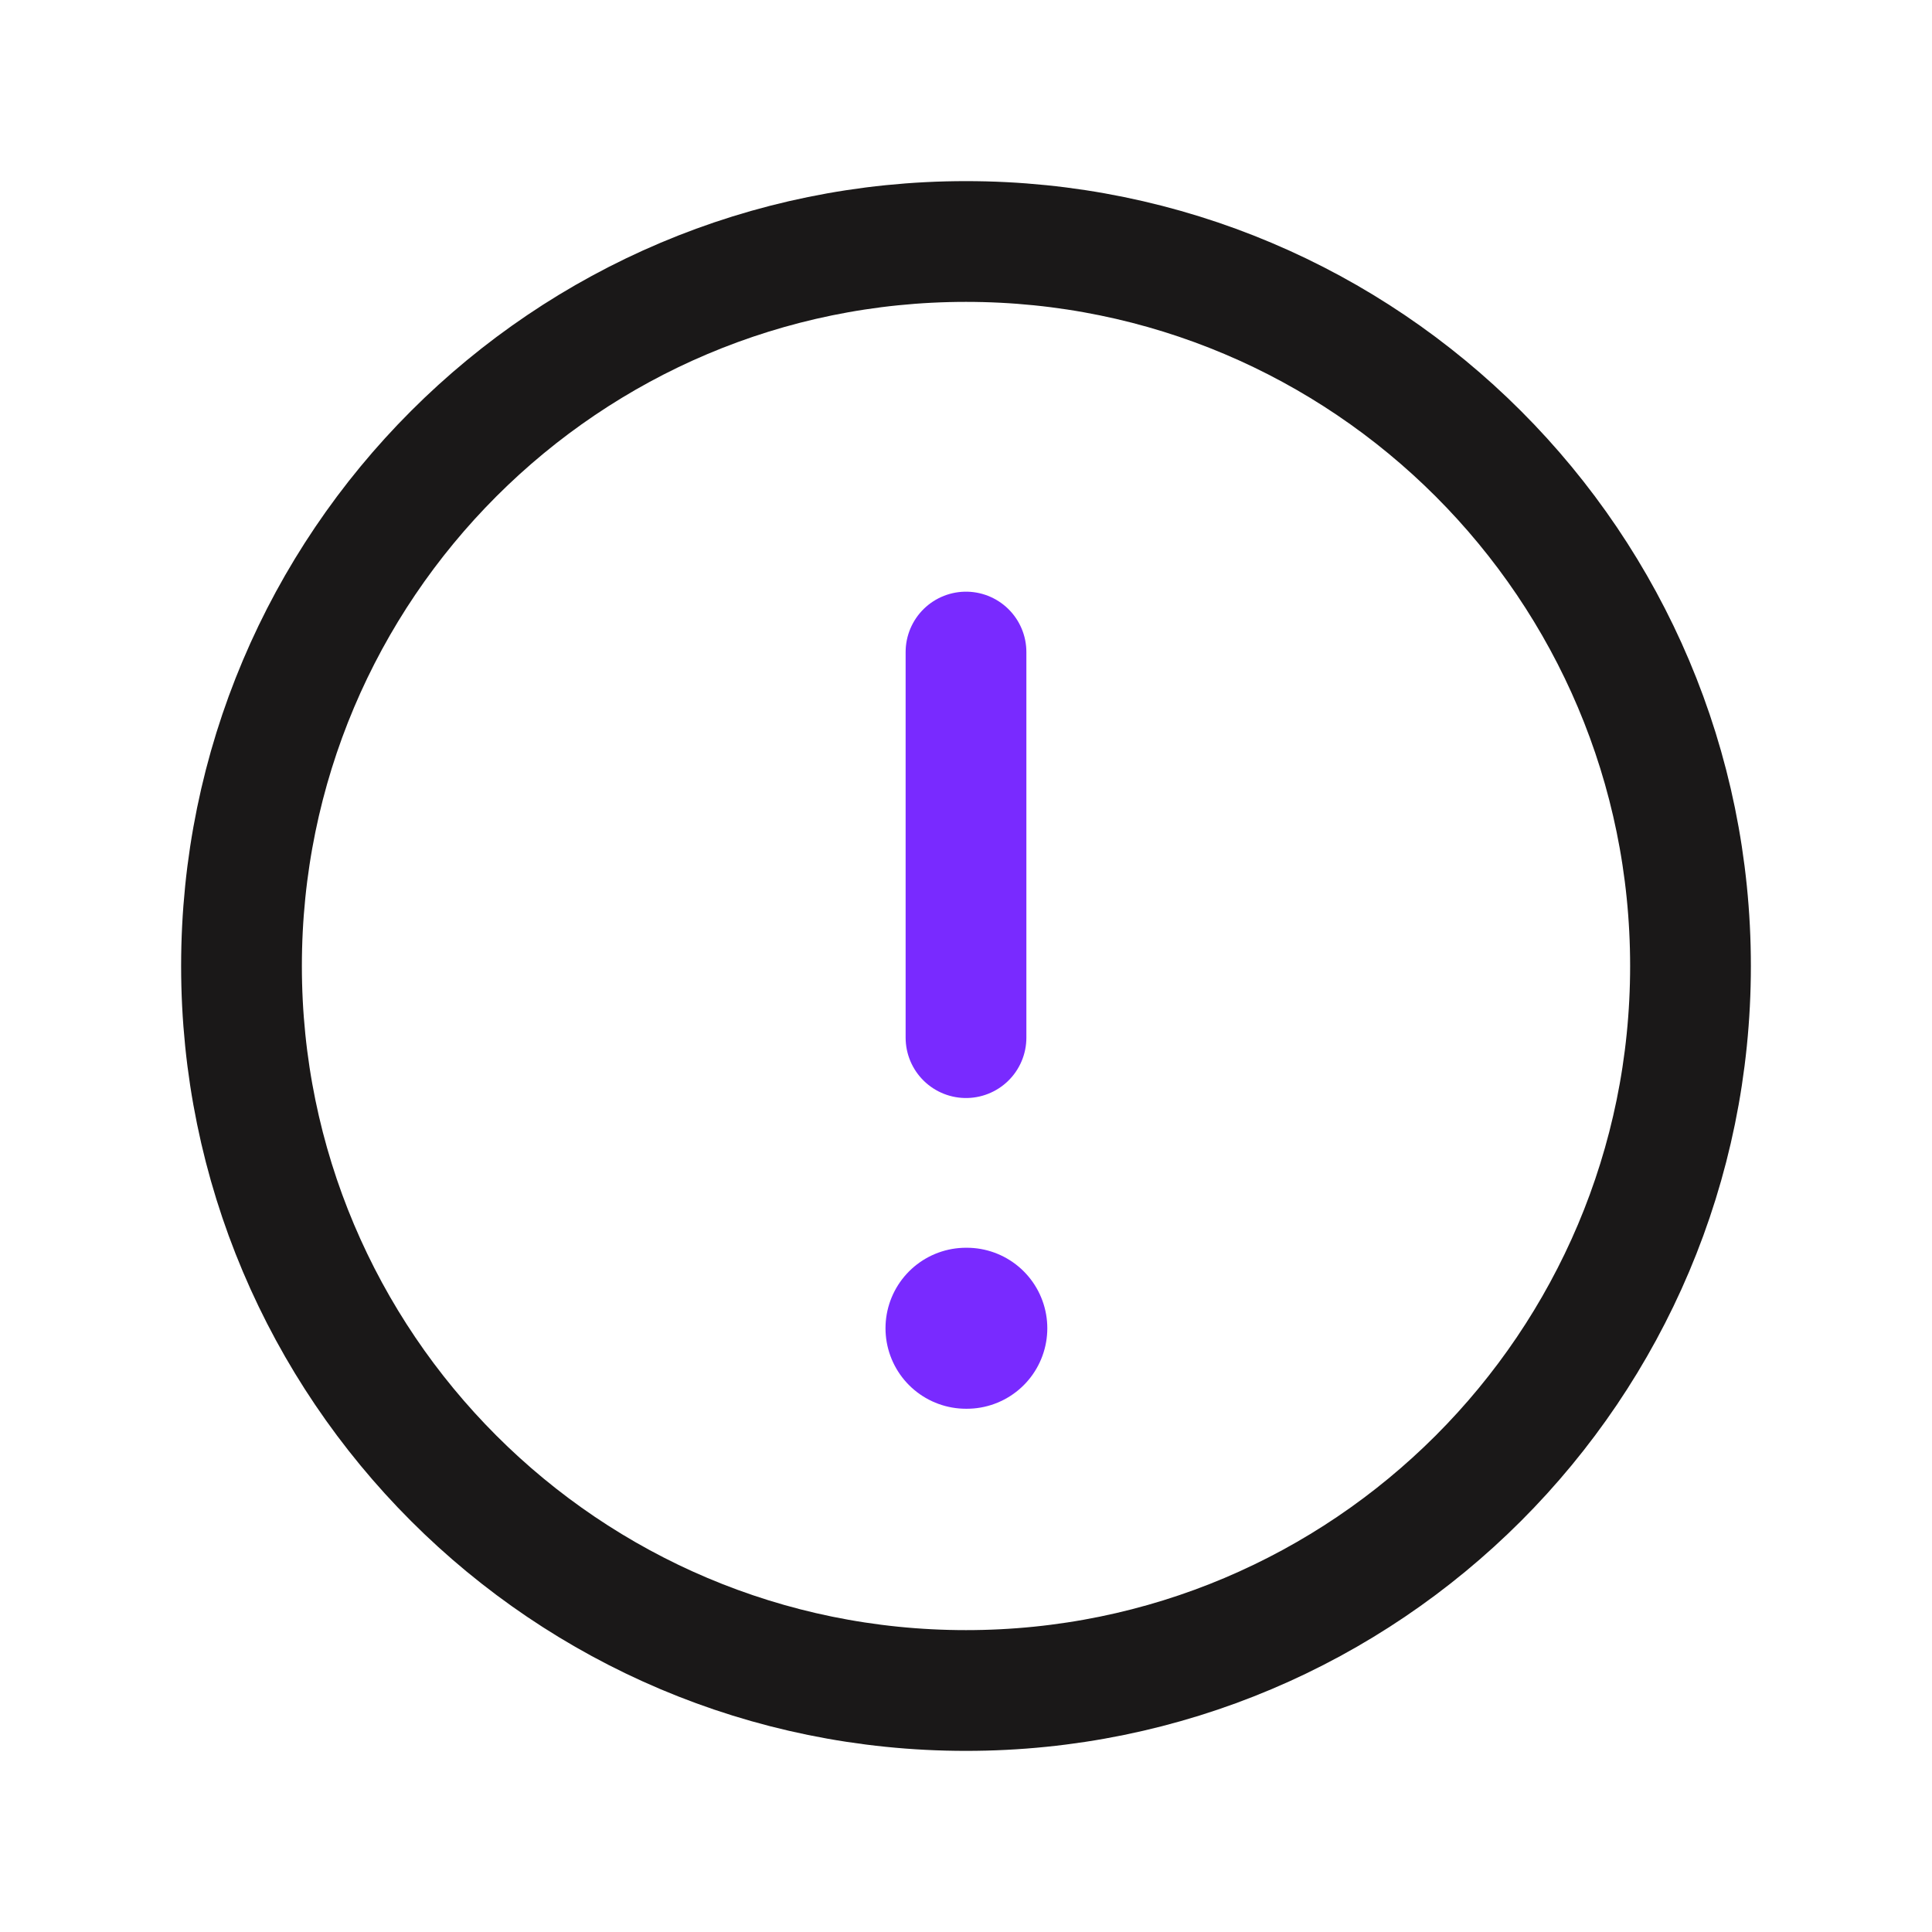<svg width="24" height="24" viewBox="0 0 24 24" fill="none" xmlns="http://www.w3.org/2000/svg">
<g clip-path="url(#clip0_2312_8452)">
<path d="M21 12C21 7.029 16.971 3 12 3C7.029 3 3 7.029 3 12C3 16.971 7.029 21 12 21C16.971 21 21 16.971 21 12Z" stroke="#1A1818" stroke-width="1.5" stroke-linecap="round" stroke-linejoin="round"/>
<path d="M12 8.1V12.89" stroke="#792AFF" stroke-width="1.5" stroke-linecap="round" stroke-linejoin="round"/>
<path d="M12 16.5H12.01" stroke="#792AFF" stroke-width="2" stroke-linecap="round"/>
</g>
<defs>
<clipPath id="clip0_2312_8452">
<rect width="24" height="24" fill="white"/>
</clipPath>
</defs>
</svg>
